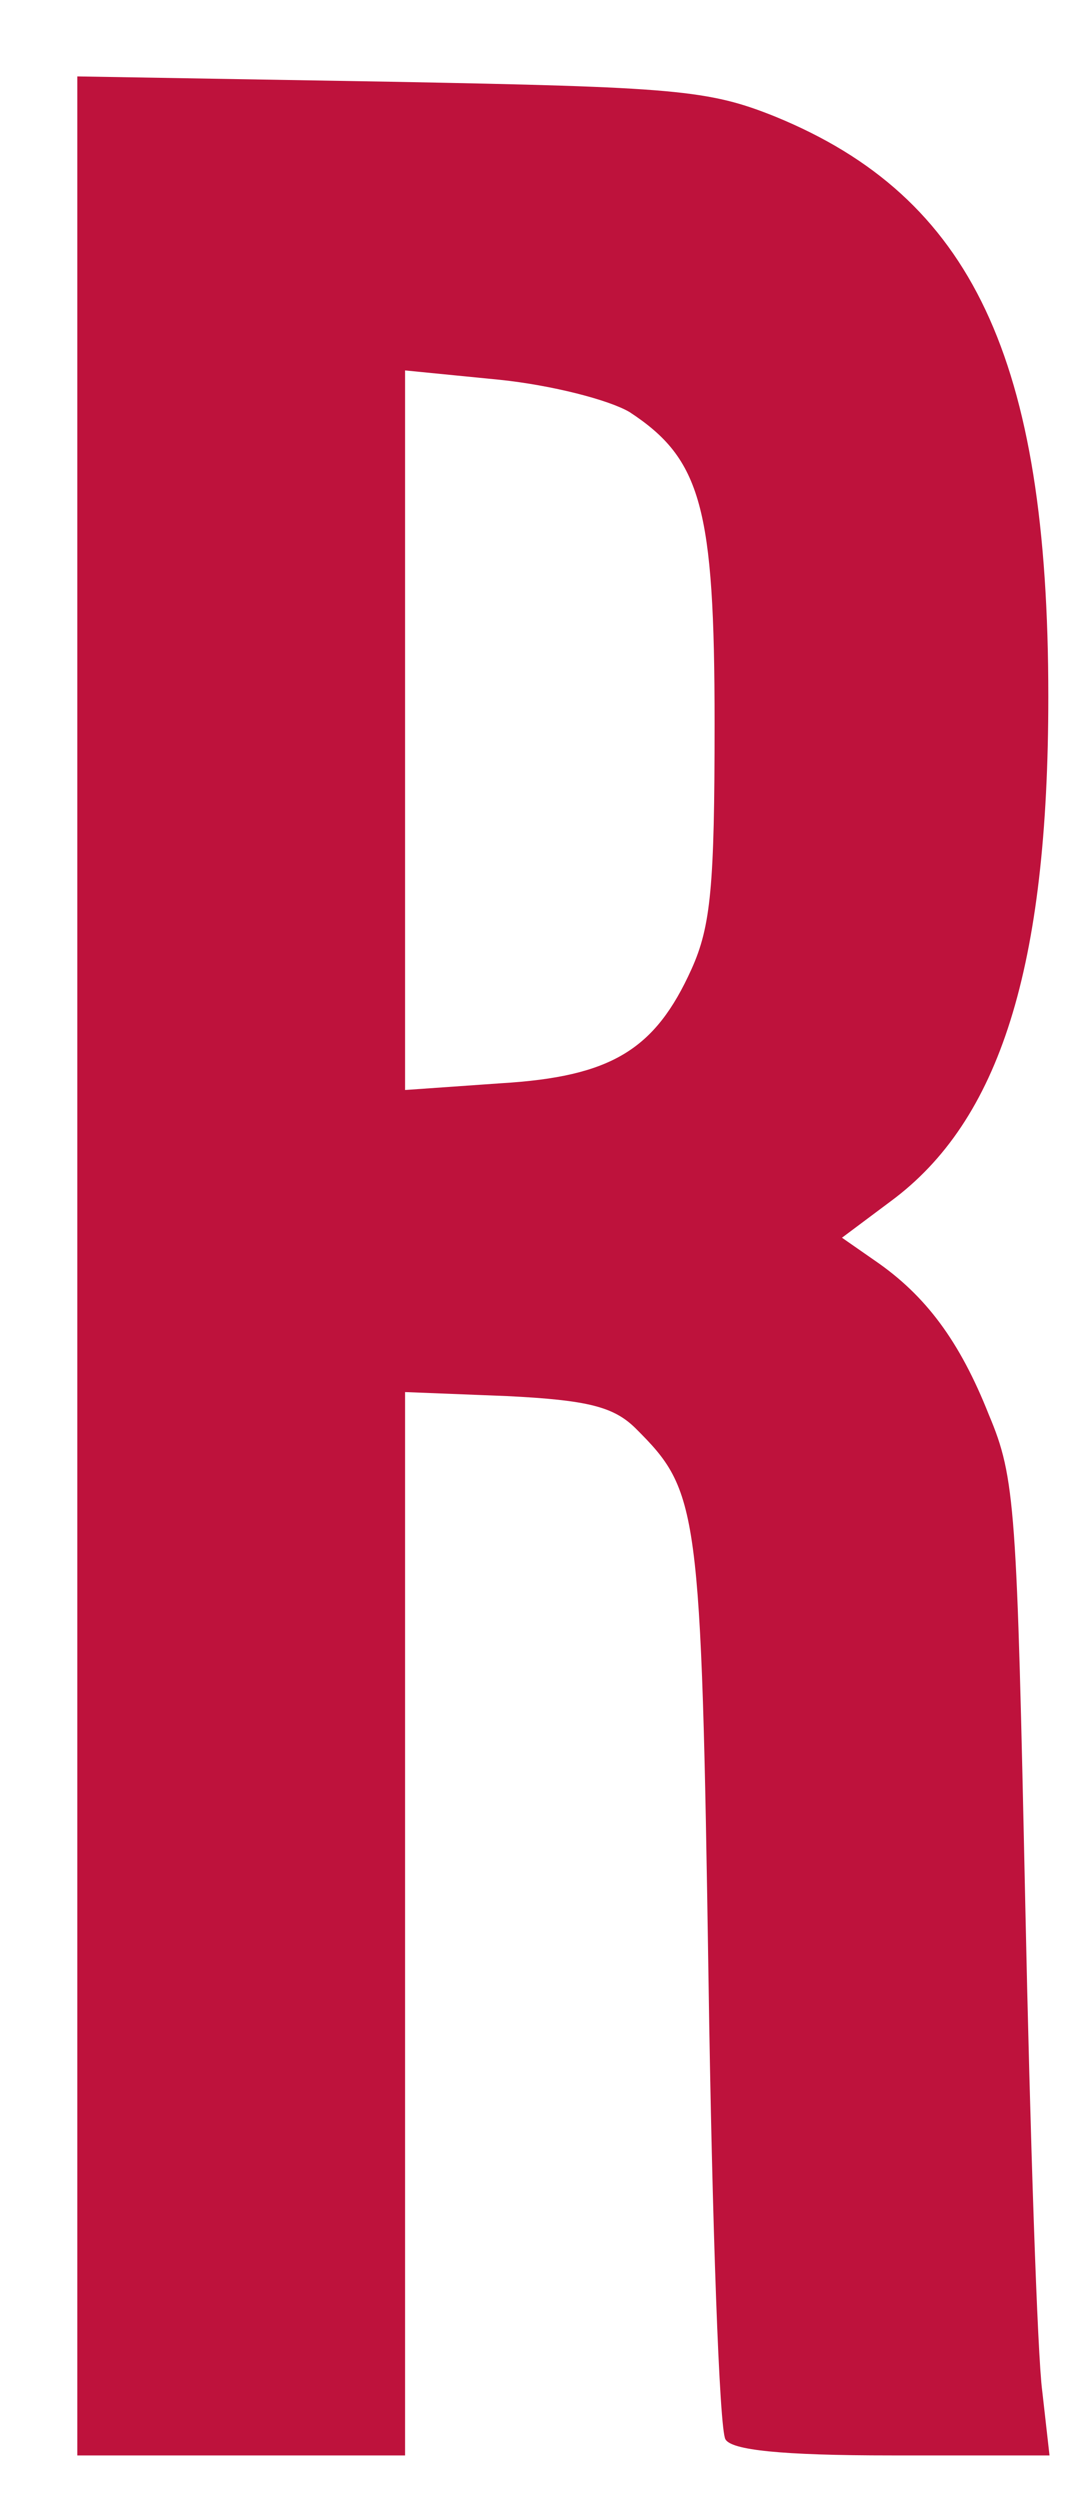 <svg width="10" height="23" viewBox="0 0 10 23" fill="none" xmlns="http://www.w3.org/2000/svg">
<path d="M0.712 11.646V22.59H2.221H3.73V17.699V12.807L4.669 12.844C5.417 12.881 5.652 12.943 5.853 13.141C6.434 13.721 6.457 13.845 6.524 18.205C6.557 20.453 6.624 22.355 6.68 22.442C6.736 22.54 7.183 22.59 8.211 22.59H9.664L9.597 21.997C9.553 21.676 9.486 19.663 9.441 17.526C9.363 13.87 9.351 13.598 9.106 13.017C8.837 12.338 8.524 11.918 8.055 11.597L7.753 11.387L8.2 11.053C9.206 10.312 9.653 8.904 9.653 6.409C9.653 3.297 8.949 1.814 7.139 1.073C6.524 0.826 6.222 0.801 3.596 0.752L0.712 0.703V11.646ZM5.797 3.791C6.457 4.223 6.58 4.668 6.58 6.656C6.58 8.151 6.546 8.521 6.367 8.917C6.032 9.658 5.63 9.905 4.613 9.966L3.73 10.028V6.718V3.408L4.601 3.494C5.082 3.544 5.607 3.679 5.797 3.791Z" fill="#BE123C"/>
</svg>
